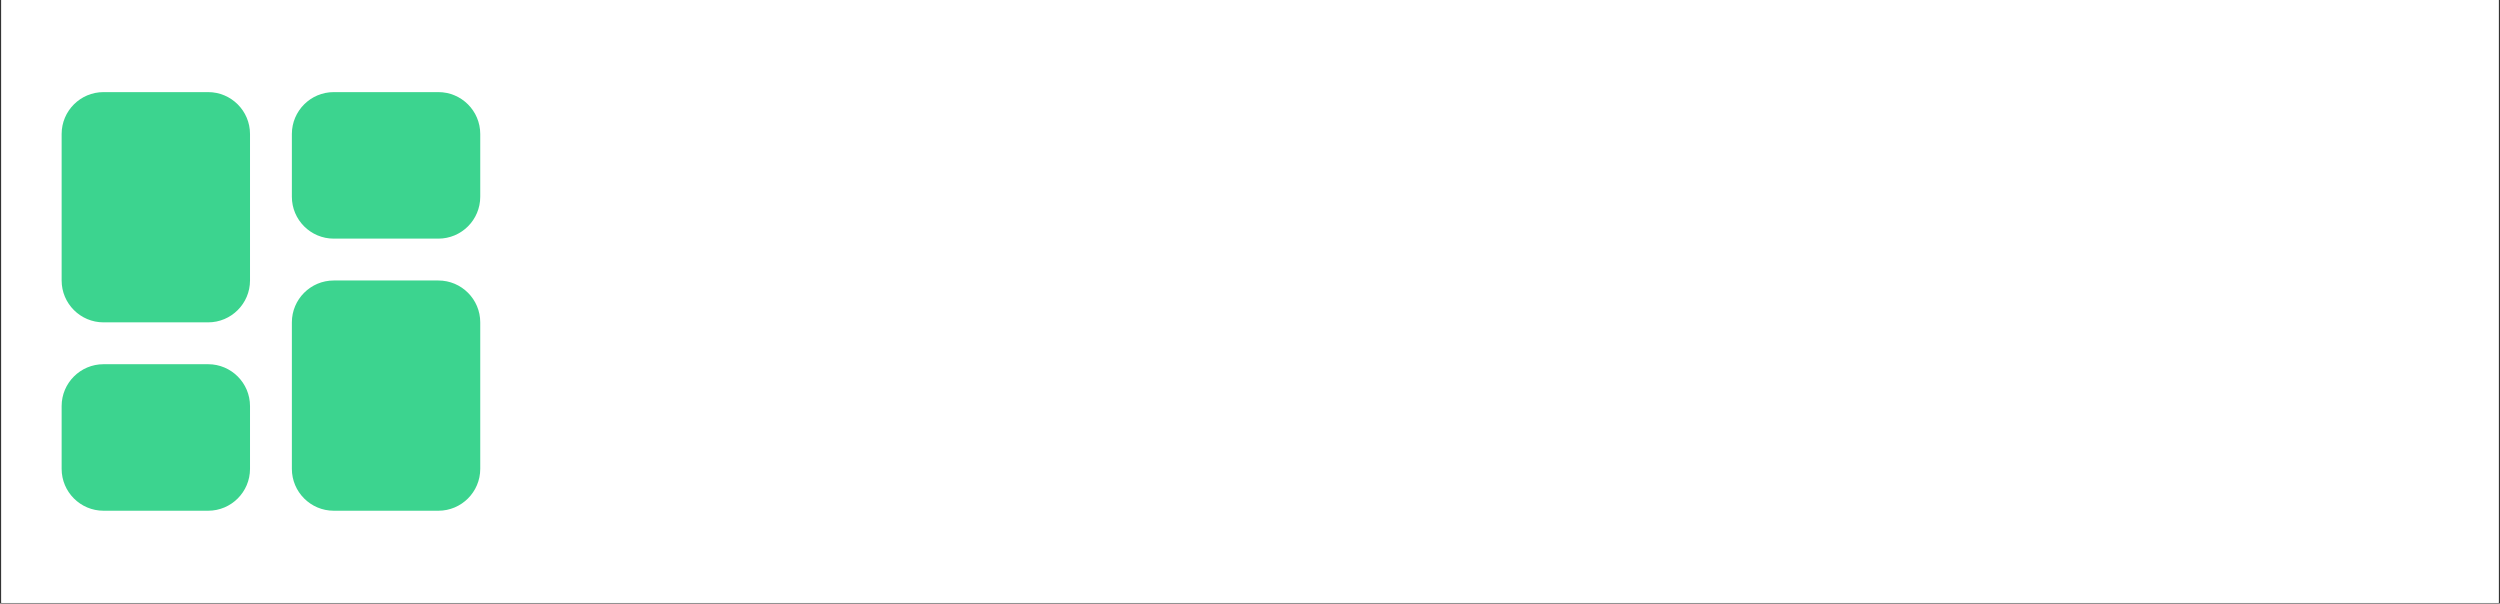 <svg xmlns="http://www.w3.org/2000/svg" xmlns:xlink="http://www.w3.org/1999/xlink" width="1280" zoomAndPan="magnify" viewBox="0 0 960 231.75" height="309" preserveAspectRatio="xMidYMid meet" version="1.2"><rect x="0" y="0" width="960" height="231.75" fill="#333333" stroke="none"/><defs><clipPath id="985410f74f"><path d="M 0.516 0 L 959.48 0 L 959.48 231.5 L 0.516 231.5 Z M 0.516 0 "/></clipPath><clipPath id="8178855842"><rect x="0" width="695" y="0" height="216"/></clipPath><clipPath id="bda19c8a59"><path d="M 23.668 35.371 L 184.742 35.371 L 184.742 196.449 L 23.668 196.449 Z M 23.668 35.371 "/></clipPath></defs><g id="909e22877b"><g clip-rule="nonzero" clip-path="url(#985410f74f)"><path style=" stroke:none;fill-rule:nonzero;fill:#ffffff;fill-opacity:1;" d="M 0.516 0 L 959.484 0 L 959.484 231.5 L 0.516 231.5 Z M 0.516 0 "/><path style=" stroke:none;fill-rule:nonzero;fill:#ffffff;fill-opacity:1;" d="M 0.516 0 L 959.484 0 L 959.484 231.5 L 0.516 231.5 Z M 0.516 0 "/></g><g transform="matrix(1,0,0,1,245,3)"><g clip-path="url(#8178855842)"><g style="fill:#ffffff;fill-opacity:1;"><g transform="translate(2.447, 171.689)"><path style="stroke:none" d="M 44.875 -27.578 L 65.078 -87.344 L 88.719 -87.344 L 55.828 0 L 32.891 0 L 0 -87.344 L 24.656 -87.344 Z M 44.875 -27.578 "/></g></g><g style="fill:#ffffff;fill-opacity:1;"><g transform="translate(92.858, 171.689)"><path style="stroke:none" d="M 102.766 -89.578 C 112.461 -89.578 120.109 -86.32 125.703 -79.812 C 131.297 -73.301 134.094 -64.164 134.094 -52.406 L 134.094 0 L 110.812 0 L 110.812 -51.547 C 110.812 -56.578 109.523 -60.578 106.953 -63.547 C 104.391 -66.516 101.164 -68 97.281 -68 C 93.395 -68 90.164 -66.516 87.594 -63.547 C 85.031 -60.578 83.75 -56.578 83.75 -51.547 L 83.75 0 L 60.453 0 L 60.453 -51.547 C 60.453 -56.578 59.164 -60.578 56.594 -63.547 C 54.031 -66.516 50.805 -68 46.922 -68 C 43.047 -68 39.82 -66.516 37.25 -63.547 C 34.676 -60.578 33.391 -56.578 33.391 -51.547 L 33.391 0 L 10.109 0 L 10.109 -87.344 L 27.578 -87.344 L 31.344 -78.781 L 32.203 -78.781 C 33.797 -81.062 36.445 -83.43 40.156 -85.891 C 43.875 -88.348 48.242 -89.578 53.266 -89.578 C 59.203 -89.578 64.164 -88.316 68.156 -85.797 C 72.156 -83.285 75.238 -80.43 77.406 -77.234 C 79.812 -80.43 83.297 -83.285 87.859 -85.797 C 92.422 -88.316 97.391 -89.578 102.766 -89.578 Z M 102.766 -89.578 "/></g></g><g style="fill:#ffffff;fill-opacity:1;"><g transform="translate(237.891, 171.689)"><path style="stroke:none" d="M 92.828 -45.047 C 92.828 -40.816 92.484 -37.562 91.797 -35.281 L 28.938 -35.281 C 30.195 -30.031 32.68 -25.922 36.391 -22.953 C 40.098 -19.984 44.582 -18.5 49.844 -18.5 C 56.227 -18.5 61.422 -20.664 65.422 -25 L 89.922 -25 C 88.203 -20.781 85.488 -16.555 81.781 -12.328 C 78.07 -8.109 73.473 -4.629 67.984 -1.891 C 62.504 0.848 56.57 2.219 50.188 2.219 C 42.07 2.219 34.586 0.164 27.734 -3.938 C 20.891 -8.051 15.469 -13.617 11.469 -20.641 C 7.477 -27.66 5.484 -35.336 5.484 -43.672 C 5.484 -51.773 7.508 -59.363 11.562 -66.438 C 15.613 -73.52 21.062 -79.145 27.906 -83.312 C 34.758 -87.488 42.07 -89.578 49.844 -89.578 C 57.719 -89.578 64.938 -87.633 71.5 -83.75 C 78.062 -79.863 83.254 -74.523 87.078 -67.734 C 90.91 -60.941 92.828 -53.379 92.828 -45.047 Z M 49.844 -68.844 C 44.812 -68.844 40.41 -67.328 36.641 -64.297 C 32.879 -61.273 30.312 -57.141 28.938 -51.891 L 70.391 -51.891 C 69.016 -57.023 66.473 -61.133 62.766 -64.219 C 59.055 -67.301 54.75 -68.844 49.844 -68.844 Z M 49.844 -68.844 "/></g></g><g style="fill:#ffffff;fill-opacity:1;"><g transform="translate(337.891, 171.689)"><path style="stroke:none" d="M 45.562 2.219 C 36.883 2.219 29.801 -0.633 24.312 -6.344 C 18.832 -12.051 16.094 -19.812 16.094 -29.625 L 16.094 -66.625 L 2.562 -66.625 L 2.562 -85.625 L 8.562 -85.625 C 11.875 -85.625 14.441 -86.508 16.266 -88.281 C 18.098 -90.051 19.016 -92.594 19.016 -95.906 L 19.016 -109.266 L 39.391 -109.266 L 39.391 -87.344 L 57.375 -87.344 L 57.375 -66.625 L 39.391 -66.625 L 39.391 -32.031 C 39.391 -27.914 40.445 -24.832 42.562 -22.781 C 44.676 -20.727 47.613 -19.703 51.375 -19.703 C 53.77 -19.703 55.77 -20.098 57.375 -20.891 L 57.375 0.344 C 53.832 1.594 49.895 2.219 45.562 2.219 Z M 45.562 2.219 "/></g></g><g style="fill:#ffffff;fill-opacity:1;"><g transform="translate(402.959, 171.689)"><path style="stroke:none" d="M 10.109 0 L 10.109 -87.344 L 27.578 -87.344 L 31.344 -78.781 L 32.203 -78.781 C 33.91 -81.062 36.504 -83.43 39.984 -85.891 C 43.473 -88.348 47.672 -89.578 52.578 -89.578 C 55.66 -89.578 58.285 -89.289 60.453 -88.719 L 60.453 -65.422 C 58.285 -65.992 55.375 -66.281 51.719 -66.281 C 46.125 -66.281 41.672 -64.594 38.359 -61.219 C 35.047 -57.852 33.391 -53.203 33.391 -47.266 L 33.391 0 Z M 10.109 0 "/></g></g><g style="fill:#ffffff;fill-opacity:1;"><g transform="translate(467.171, 171.689)"><path style="stroke:none" d="M 33.391 0 L 10.109 0 L 10.109 -87.344 L 33.391 -87.344 Z M 21.75 -98.484 C 18.094 -98.484 15.008 -99.738 12.5 -102.25 C 9.988 -104.758 8.734 -107.844 8.734 -111.5 C 8.734 -115.145 9.988 -118.223 12.5 -120.734 C 15.008 -123.254 18.094 -124.516 21.75 -124.516 C 25.406 -124.516 28.488 -123.254 31 -120.734 C 33.508 -118.223 34.766 -115.145 34.766 -111.5 C 34.766 -107.844 33.508 -104.758 31 -102.25 C 28.488 -99.738 25.406 -98.484 21.75 -98.484 Z M 21.75 -98.484 "/></g></g><g style="fill:#ffffff;fill-opacity:1;"><g transform="translate(512.377, 171.689)"><path style="stroke:none" d="M 50.188 2.219 C 42.301 2.219 34.93 0.133 28.078 -4.031 C 21.234 -8.195 15.754 -13.816 11.641 -20.891 C 7.535 -27.973 5.484 -35.566 5.484 -43.672 C 5.484 -51.773 7.535 -59.363 11.641 -66.438 C 15.754 -73.52 21.234 -79.145 28.078 -83.312 C 34.93 -87.488 42.301 -89.578 50.188 -89.578 C 57.375 -89.578 63.938 -87.891 69.875 -84.516 C 75.812 -81.148 80.66 -76.754 84.422 -71.328 C 88.191 -65.91 90.648 -60.289 91.797 -54.469 L 68.5 -54.469 C 68.051 -56.062 67.082 -57.914 65.594 -60.031 C 64.113 -62.145 62.055 -64 59.422 -65.594 C 56.797 -67.195 53.719 -68 50.188 -68 C 44.02 -68 38.906 -65.711 34.844 -61.141 C 30.789 -56.578 28.766 -50.754 28.766 -43.672 C 28.766 -36.586 30.789 -30.766 34.844 -26.203 C 38.906 -21.641 44.02 -19.359 50.188 -19.359 C 53.719 -19.359 56.797 -20.156 59.422 -21.75 C 62.055 -23.352 64.113 -25.207 65.594 -27.312 C 67.082 -29.426 68.051 -31.285 68.5 -32.891 L 91.797 -32.891 C 90.648 -27.066 88.191 -21.441 84.422 -16.016 C 80.66 -10.586 75.812 -6.191 69.875 -2.828 C 63.938 0.535 57.375 2.219 50.188 2.219 Z M 50.188 2.219 "/></g></g><g style="fill:#ffffff;fill-opacity:1;"><g transform="translate(610.493, 171.689)"><path style="stroke:none" d="M 40.766 2.219 C 33.68 2.219 27.426 0.938 22 -1.625 C 16.582 -4.195 12.391 -7.738 9.422 -12.25 C 6.453 -16.758 4.852 -21.812 4.625 -27.406 L 27.406 -27.406 C 27.633 -24.094 28.973 -21.438 31.422 -19.438 C 33.879 -17.438 36.992 -16.438 40.766 -16.438 C 44.41 -16.438 47.234 -17.207 49.234 -18.75 C 51.234 -20.289 52.234 -22.203 52.234 -24.484 C 52.234 -27.336 50.863 -29.562 48.125 -31.156 C 45.383 -32.758 41.102 -34.477 35.281 -36.312 C 29.344 -38.133 24.461 -39.957 20.641 -41.781 C 16.816 -43.613 13.531 -46.27 10.781 -49.75 C 8.039 -53.227 6.672 -57.711 6.672 -63.203 C 6.672 -68.223 7.984 -72.727 10.609 -76.719 C 13.242 -80.719 17.07 -83.859 22.094 -86.141 C 27.113 -88.43 33.109 -89.578 40.078 -89.578 C 46.703 -89.578 52.551 -88.316 57.625 -85.797 C 62.707 -83.285 66.676 -79.832 69.531 -75.438 C 72.383 -71.039 74.039 -66.16 74.5 -60.797 L 51.547 -60.797 C 50.754 -67.535 46.93 -70.906 40.078 -70.906 C 36.766 -70.906 34.25 -70.25 32.531 -68.938 C 30.82 -67.625 29.969 -65.938 29.969 -63.875 C 29.969 -61.363 31.25 -59.395 33.812 -57.969 C 36.383 -56.539 40.523 -54.973 46.234 -53.266 C 52.285 -51.43 57.254 -49.629 61.141 -47.859 C 65.023 -46.098 68.395 -43.414 71.25 -39.812 C 74.102 -36.219 75.531 -31.566 75.531 -25.859 C 75.531 -17.523 72.473 -10.758 66.359 -5.562 C 60.254 -0.375 51.723 2.219 40.766 2.219 Z M 40.766 2.219 "/></g></g></g></g><g clip-rule="nonzero" clip-path="url(#bda19c8a59)"><path style=" stroke:none;fill-rule:nonzero;fill:#3cd48f;fill-opacity:1;" d="M 79.93 35.371 L 39.742 35.371 C 30.875 35.371 23.668 42.582 23.668 51.449 L 23.668 107.711 C 23.668 116.574 30.875 123.785 39.742 123.785 L 79.93 123.785 C 88.793 123.785 96.004 116.574 96.004 107.711 L 96.004 51.449 C 96.004 42.582 88.793 35.371 79.93 35.371 Z M 168.34 35.371 L 128.152 35.371 C 119.289 35.371 112.078 42.582 112.078 51.449 L 112.078 75.559 C 112.078 84.426 119.289 91.633 128.152 91.633 L 168.34 91.633 C 177.207 91.633 184.414 84.426 184.414 75.559 L 184.414 51.449 C 184.414 42.582 177.207 35.371 168.34 35.371 Z M 79.93 139.859 L 39.742 139.859 C 30.875 139.859 23.668 147.07 23.668 155.934 L 23.668 180.047 C 23.668 188.91 30.875 196.121 39.742 196.121 L 79.93 196.121 C 88.793 196.121 96.004 188.91 96.004 180.047 L 96.004 155.934 C 96.004 147.07 88.793 139.859 79.93 139.859 Z M 168.34 107.711 L 128.152 107.711 C 119.289 107.711 112.078 114.918 112.078 123.785 L 112.078 180.047 C 112.078 188.91 119.289 196.121 128.152 196.121 L 168.34 196.121 C 177.207 196.121 184.414 188.91 184.414 180.047 L 184.414 123.785 C 184.414 114.918 177.207 107.711 168.34 107.711 Z M 168.34 107.711 "/></g></g></svg>